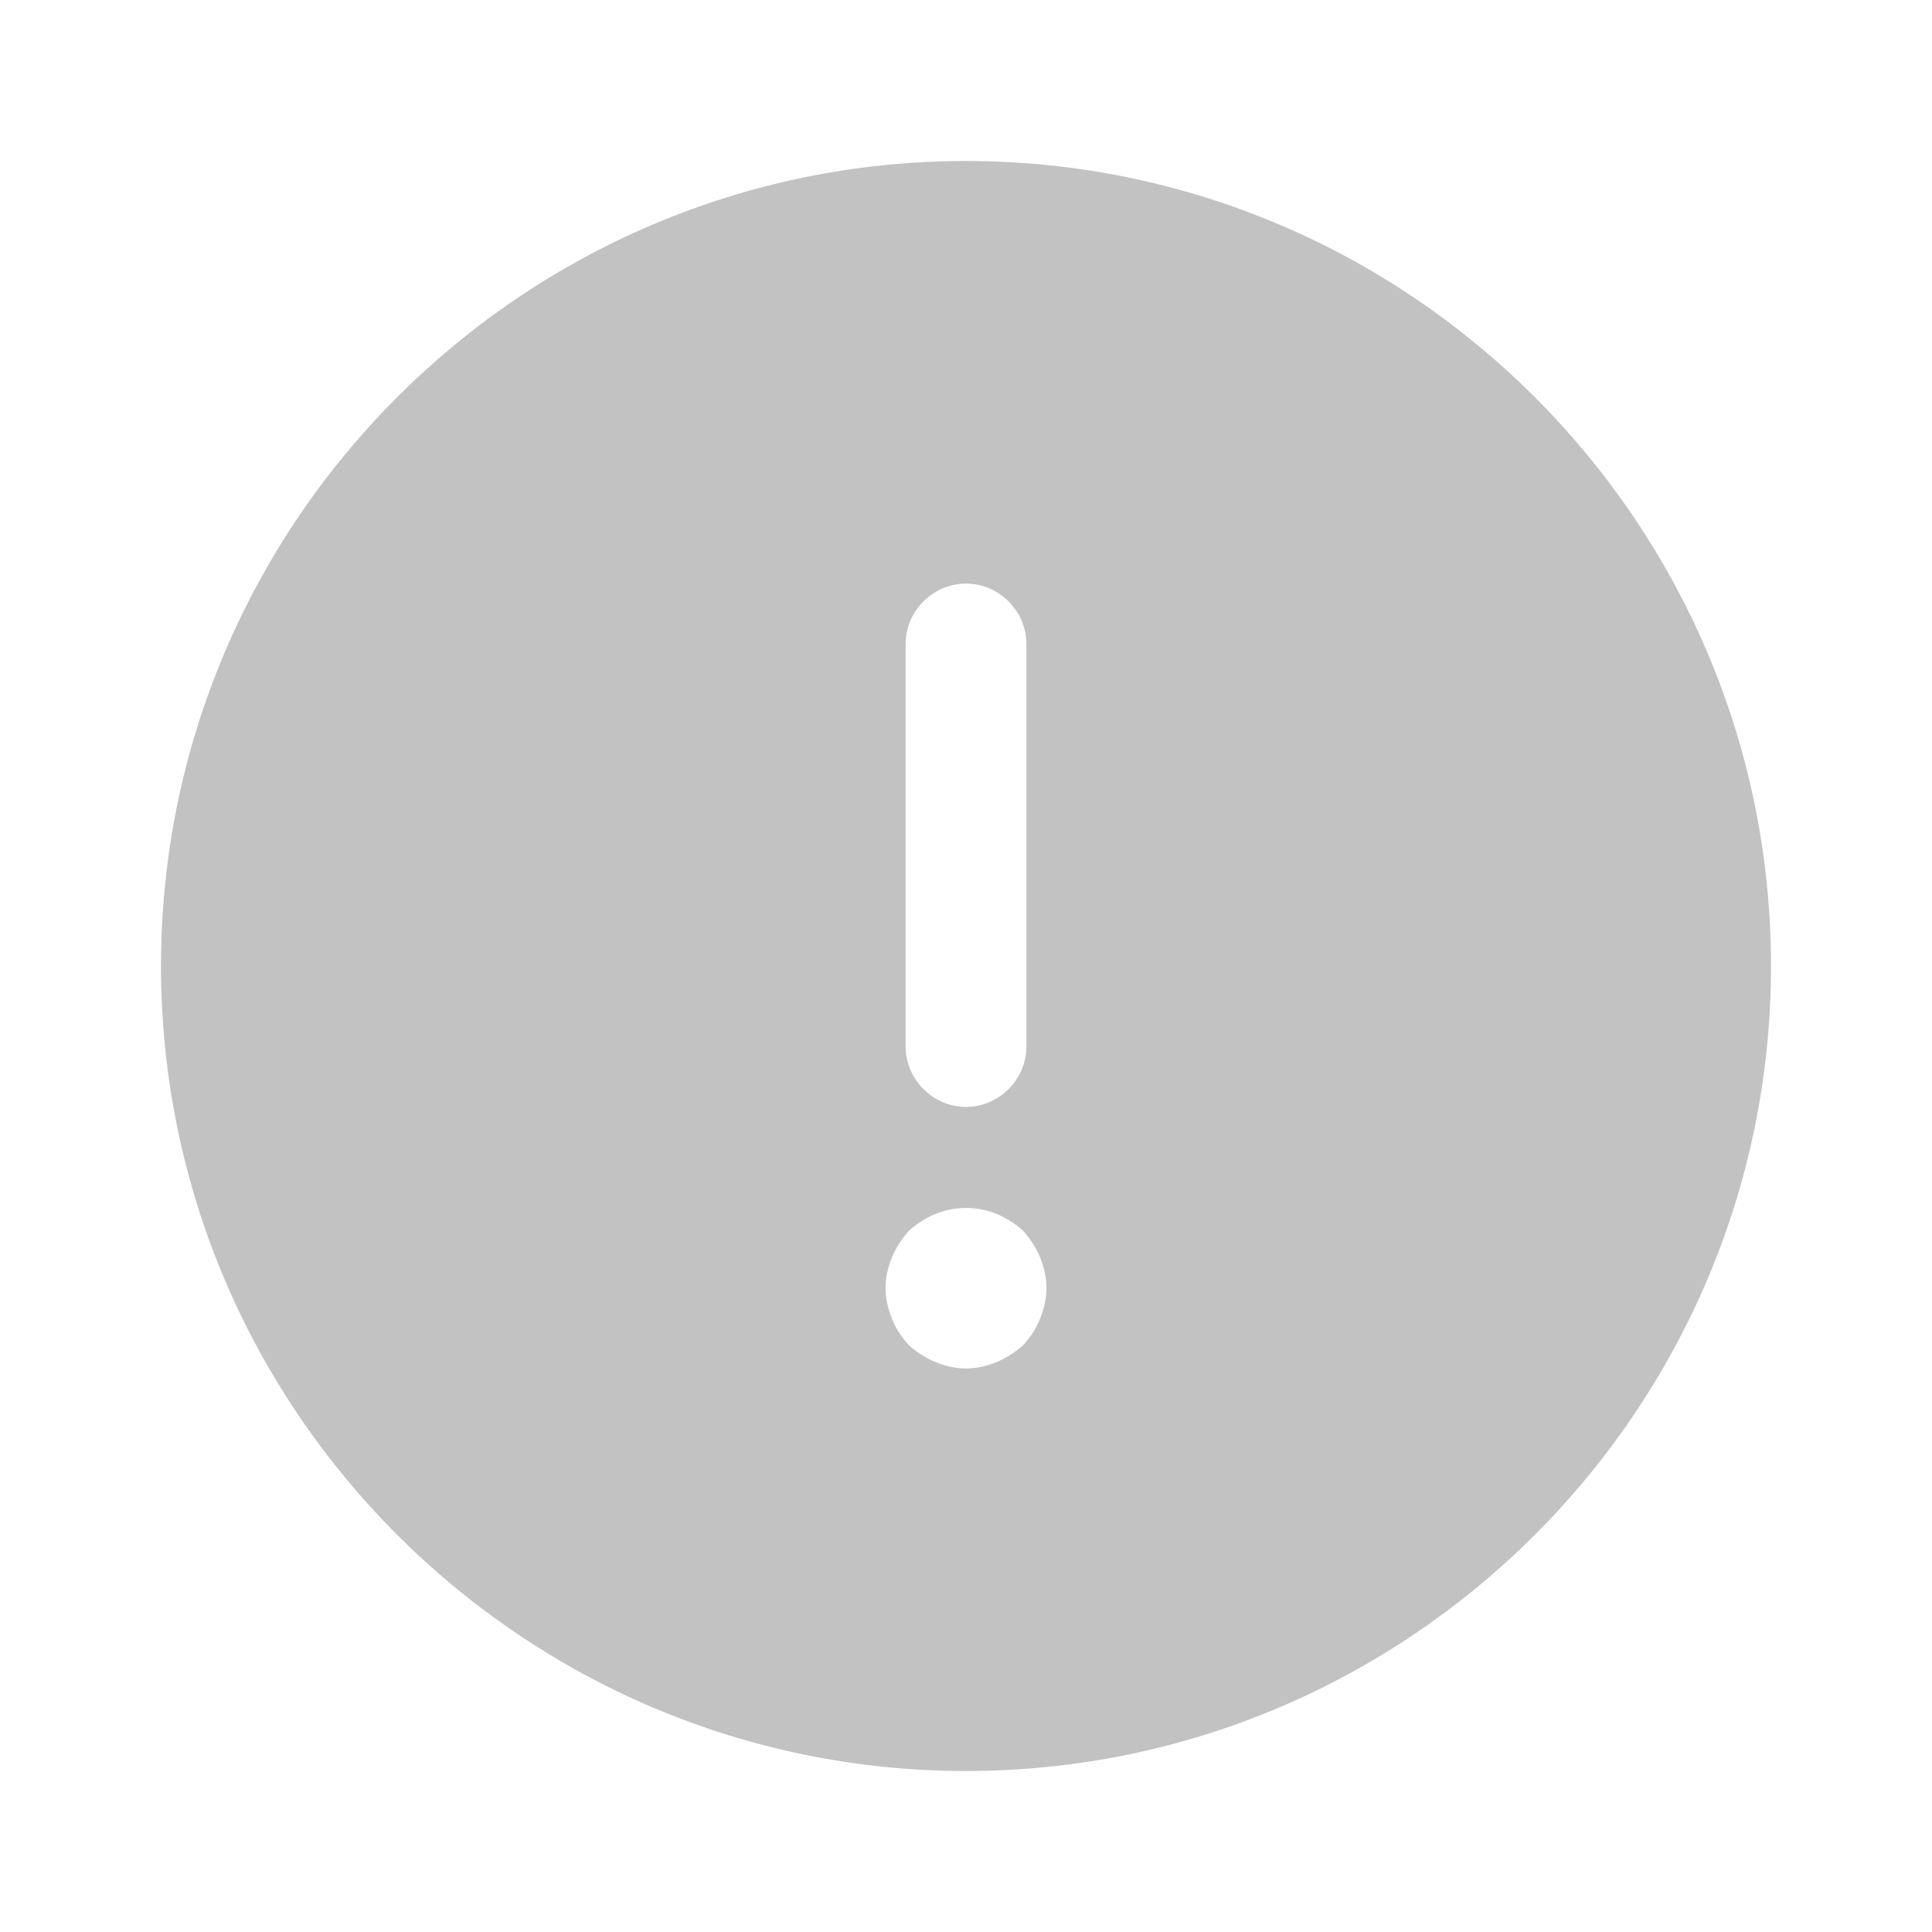 <svg width="15" height="15" viewBox="0 0 15 15" fill="none" xmlns="http://www.w3.org/2000/svg">
<path d="M7.5 1.25C4.056 1.25 1.25 4.056 1.25 7.5C1.25 10.944 4.056 13.75 7.5 13.75C10.944 13.75 13.75 10.944 13.75 7.5C13.75 4.056 10.944 1.25 7.5 1.25ZM7.031 5C7.031 4.744 7.244 4.531 7.5 4.531C7.756 4.531 7.969 4.744 7.969 5V8.125C7.969 8.381 7.756 8.594 7.5 8.594C7.244 8.594 7.031 8.381 7.031 8.125V5ZM8.075 10.238C8.044 10.319 8 10.381 7.944 10.444C7.881 10.5 7.812 10.544 7.737 10.575C7.662 10.606 7.581 10.625 7.5 10.625C7.419 10.625 7.338 10.606 7.263 10.575C7.188 10.544 7.119 10.5 7.056 10.444C7 10.381 6.956 10.319 6.925 10.238C6.894 10.162 6.875 10.081 6.875 10C6.875 9.919 6.894 9.838 6.925 9.762C6.956 9.688 7 9.619 7.056 9.556C7.119 9.5 7.188 9.456 7.263 9.425C7.412 9.363 7.588 9.363 7.737 9.425C7.812 9.456 7.881 9.5 7.944 9.556C8 9.619 8.044 9.688 8.075 9.762C8.106 9.838 8.125 9.919 8.125 10C8.125 10.081 8.106 10.162 8.075 10.238Z" fill="#C2C2C2"/>
</svg>
